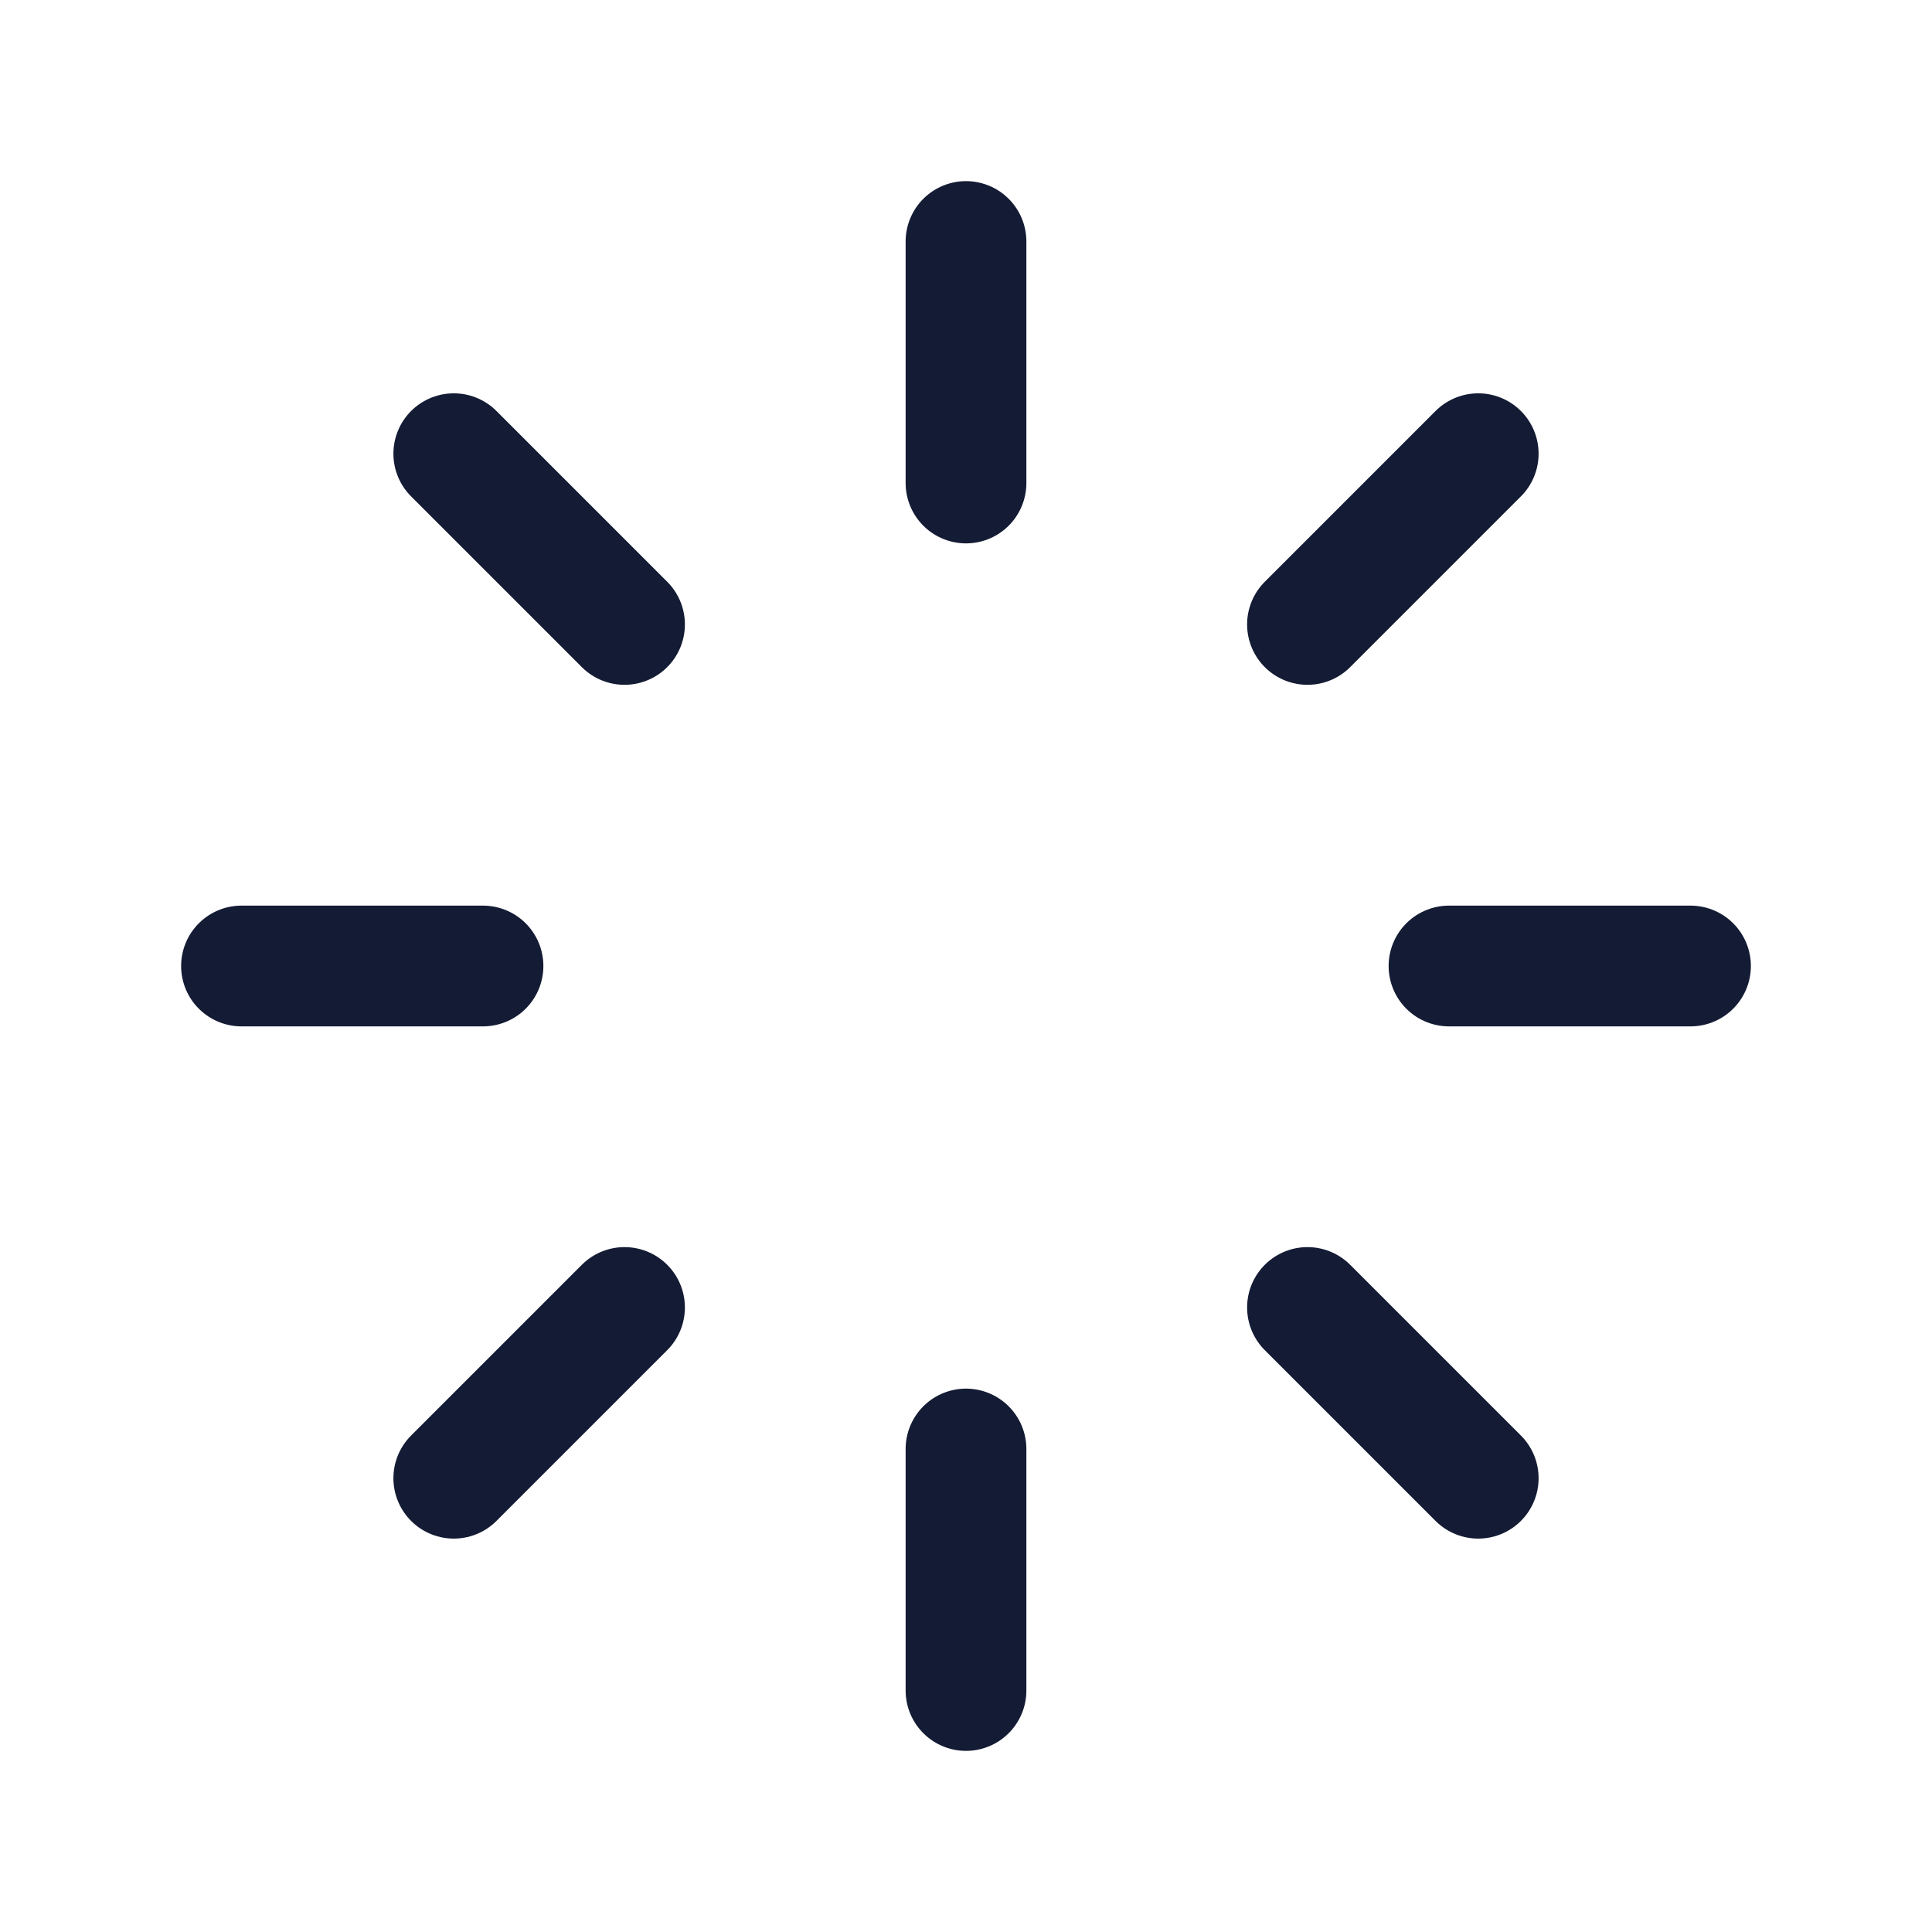 <svg width="24" height="24" viewBox="0 0 24 24" fill="none" xmlns="http://www.w3.org/2000/svg">
<path d="M12 3V6" stroke="#141B34" stroke-width="1.5" stroke-linecap="round"/>
<path d="M12 18V21" stroke="#141B34" stroke-width="1.5" stroke-linecap="round"/>
<path d="M21 12L18 12" stroke="#141B34" stroke-width="1.5" stroke-linecap="round"/>
<path d="M6 12L3 12" stroke="#141B34" stroke-width="1.5" stroke-linecap="round"/>
<path d="M18.363 5.636L16.242 7.757" stroke="#141B34" stroke-width="1.5" stroke-linecap="round"/>
<path d="M7.758 16.242L5.637 18.363" stroke="#141B34" stroke-width="1.5" stroke-linecap="round"/>
<path d="M18.363 18.363L16.242 16.242" stroke="#141B34" stroke-width="1.5" stroke-linecap="round"/>
<path d="M7.758 7.757L5.637 5.636" stroke="#141B34" stroke-width="1.5" stroke-linecap="round"/>
</svg>
